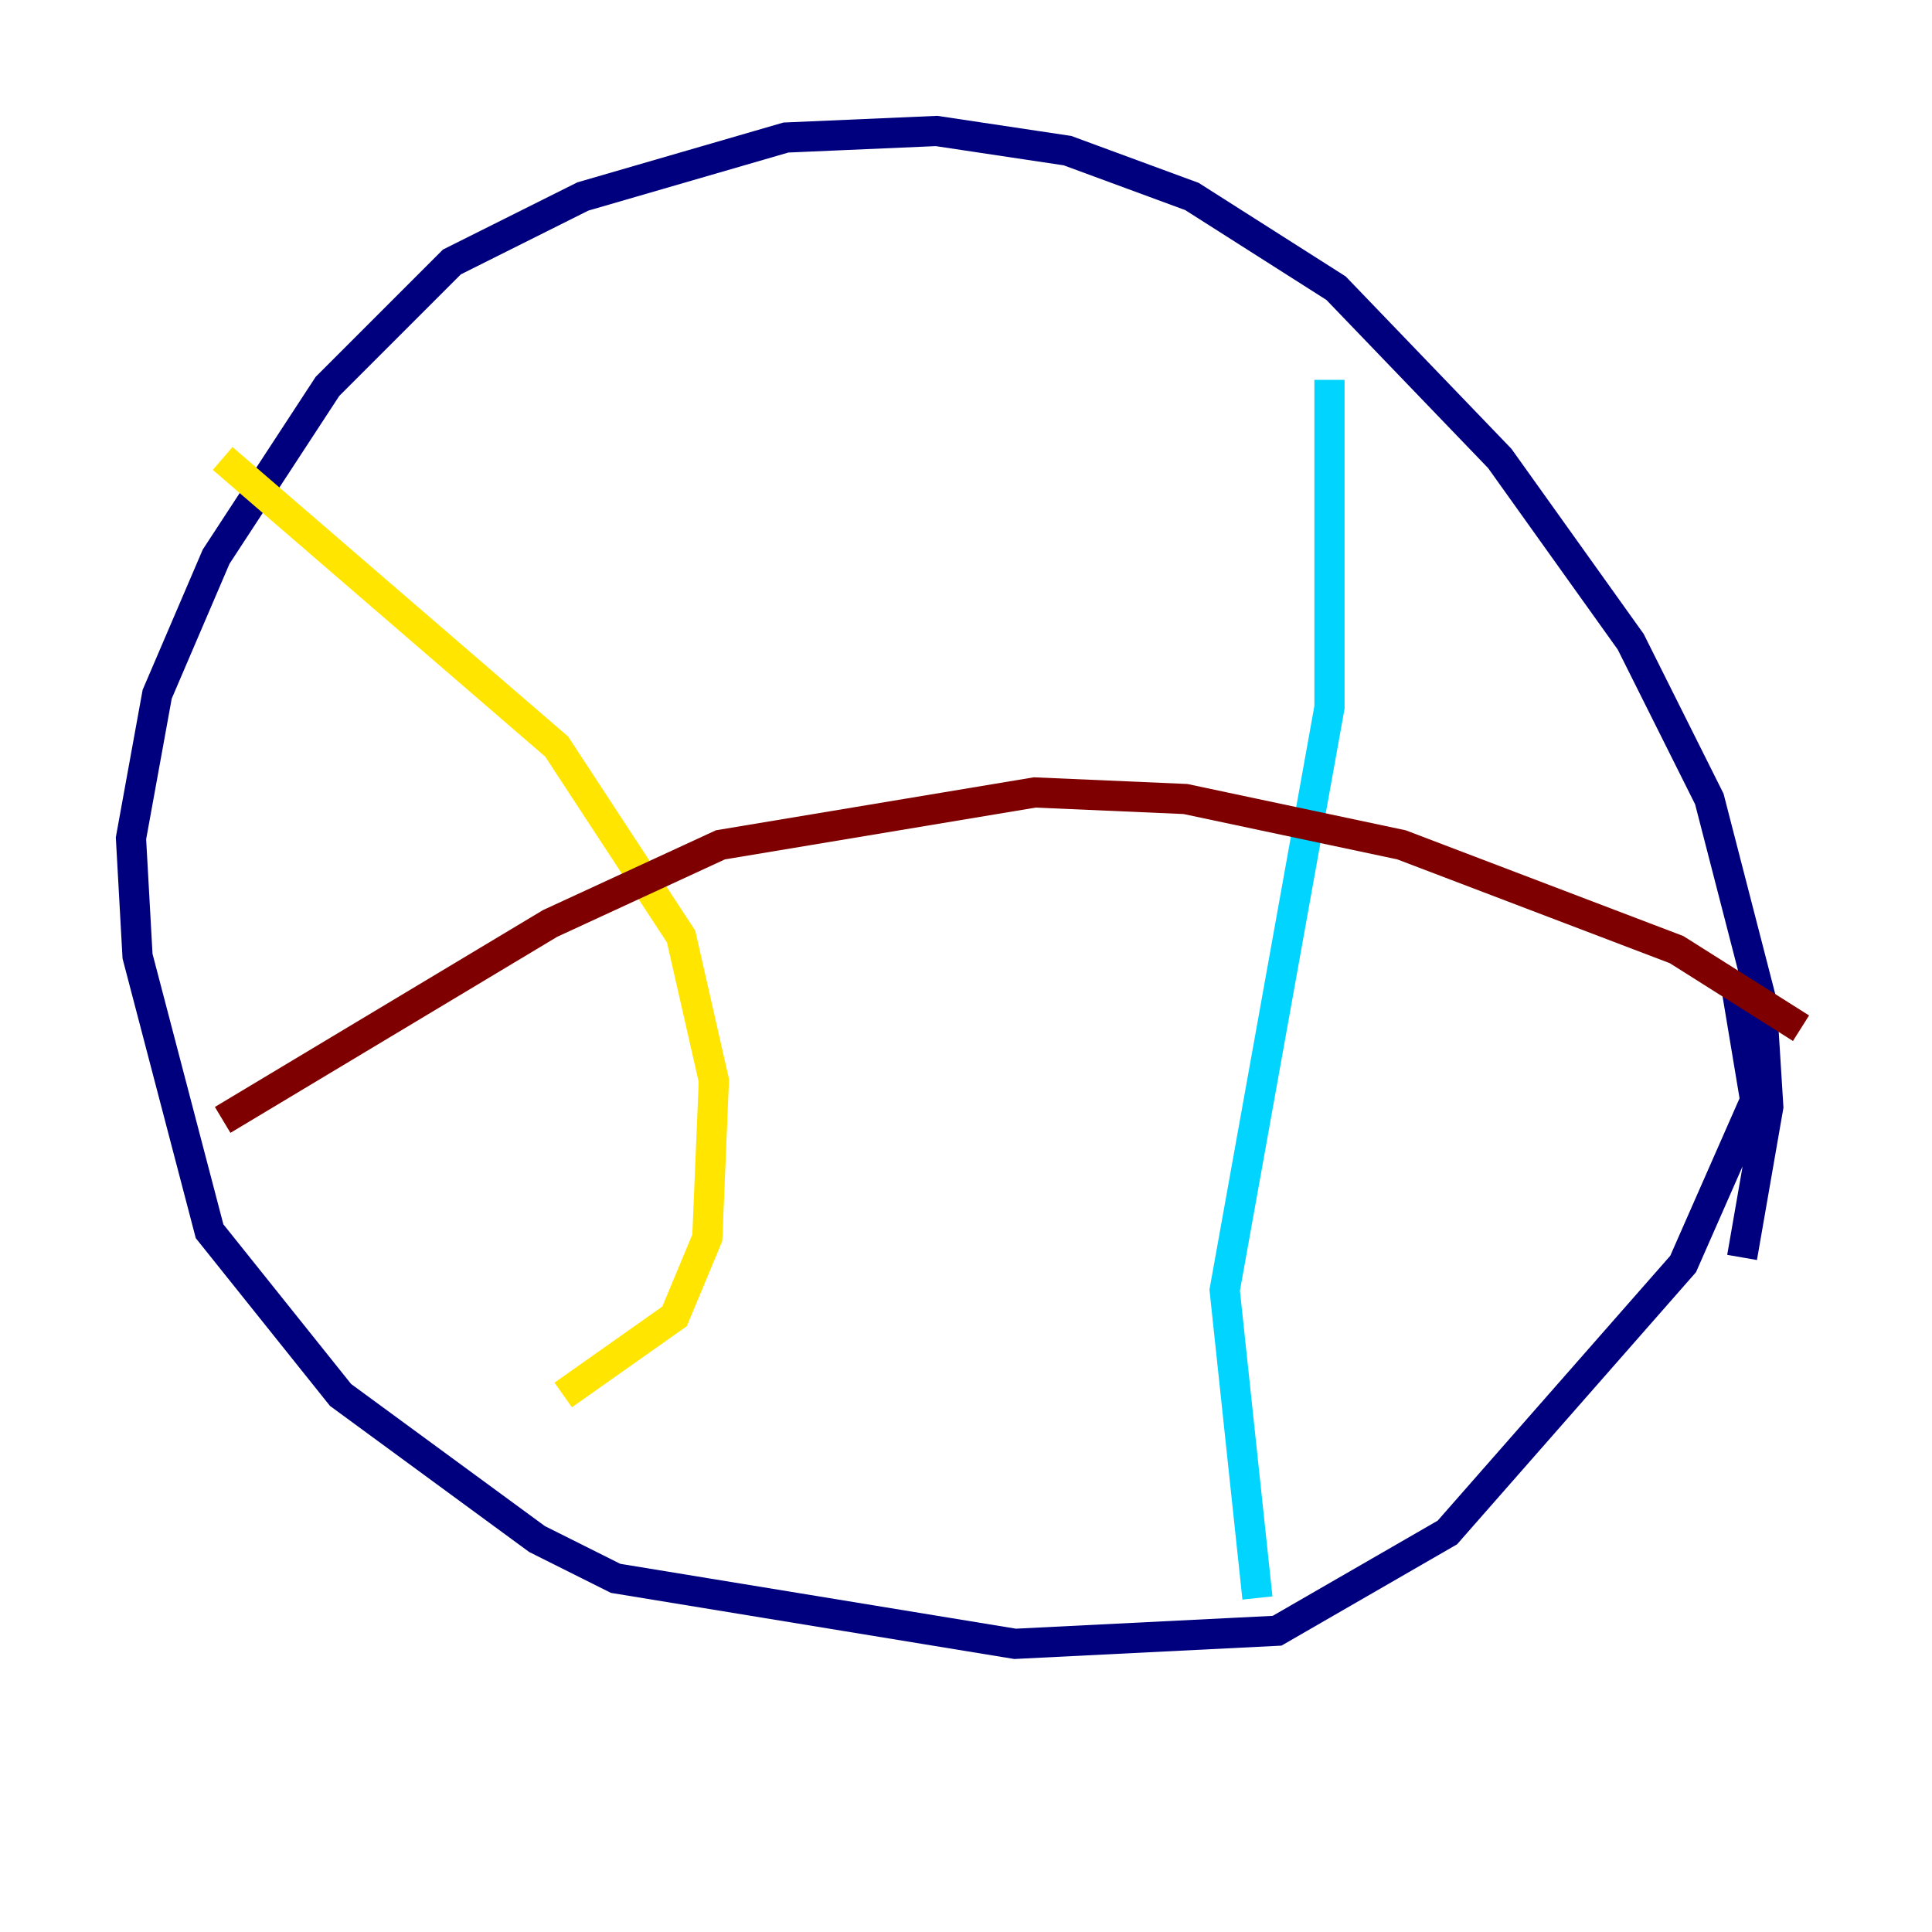 <?xml version="1.0" encoding="utf-8" ?>
<svg baseProfile="tiny" height="128" version="1.2" viewBox="0,0,128,128" width="128" xmlns="http://www.w3.org/2000/svg" xmlns:ev="http://www.w3.org/2001/xml-events" xmlns:xlink="http://www.w3.org/1999/xlink"><defs /><polyline fill="none" points="115.417,83.308 117.153,73.329 116.719,66.386 113.248,52.936 108.041,42.522 99.363,30.373 88.515,19.091 78.969,13.017 70.725,9.98 62.047,8.678 52.068,9.112 38.617,13.017 29.939,17.356 21.695,25.6 14.319,36.881 10.414,45.993 8.678,55.539 9.112,63.349 13.885,81.573 22.563,92.42 35.58,101.966 40.786,104.57 67.254,108.909 84.61,108.041 95.891,101.532 111.512,83.742 116.285,72.895 114.983,65.085" stroke="#00007f" stroke-width="2" /><polyline fill="none" points="88.081,25.166 88.081,46.861 81.139,85.478 83.308,105.871" stroke="#00d4ff" stroke-width="2" /><polyline fill="none" points="14.752,30.373 36.881,49.464 45.125,62.047 47.295,71.593 46.861,82.007 44.691,87.214 37.315,92.42" stroke="#ffe500" stroke-width="2" /><polyline fill="none" points="119.322,68.122 111.078,62.915 92.854,55.973 78.536,52.936 68.556,52.502 47.729,55.973 36.447,61.18 14.752,74.197" stroke="#7f0000" stroke-width="2" /></svg>